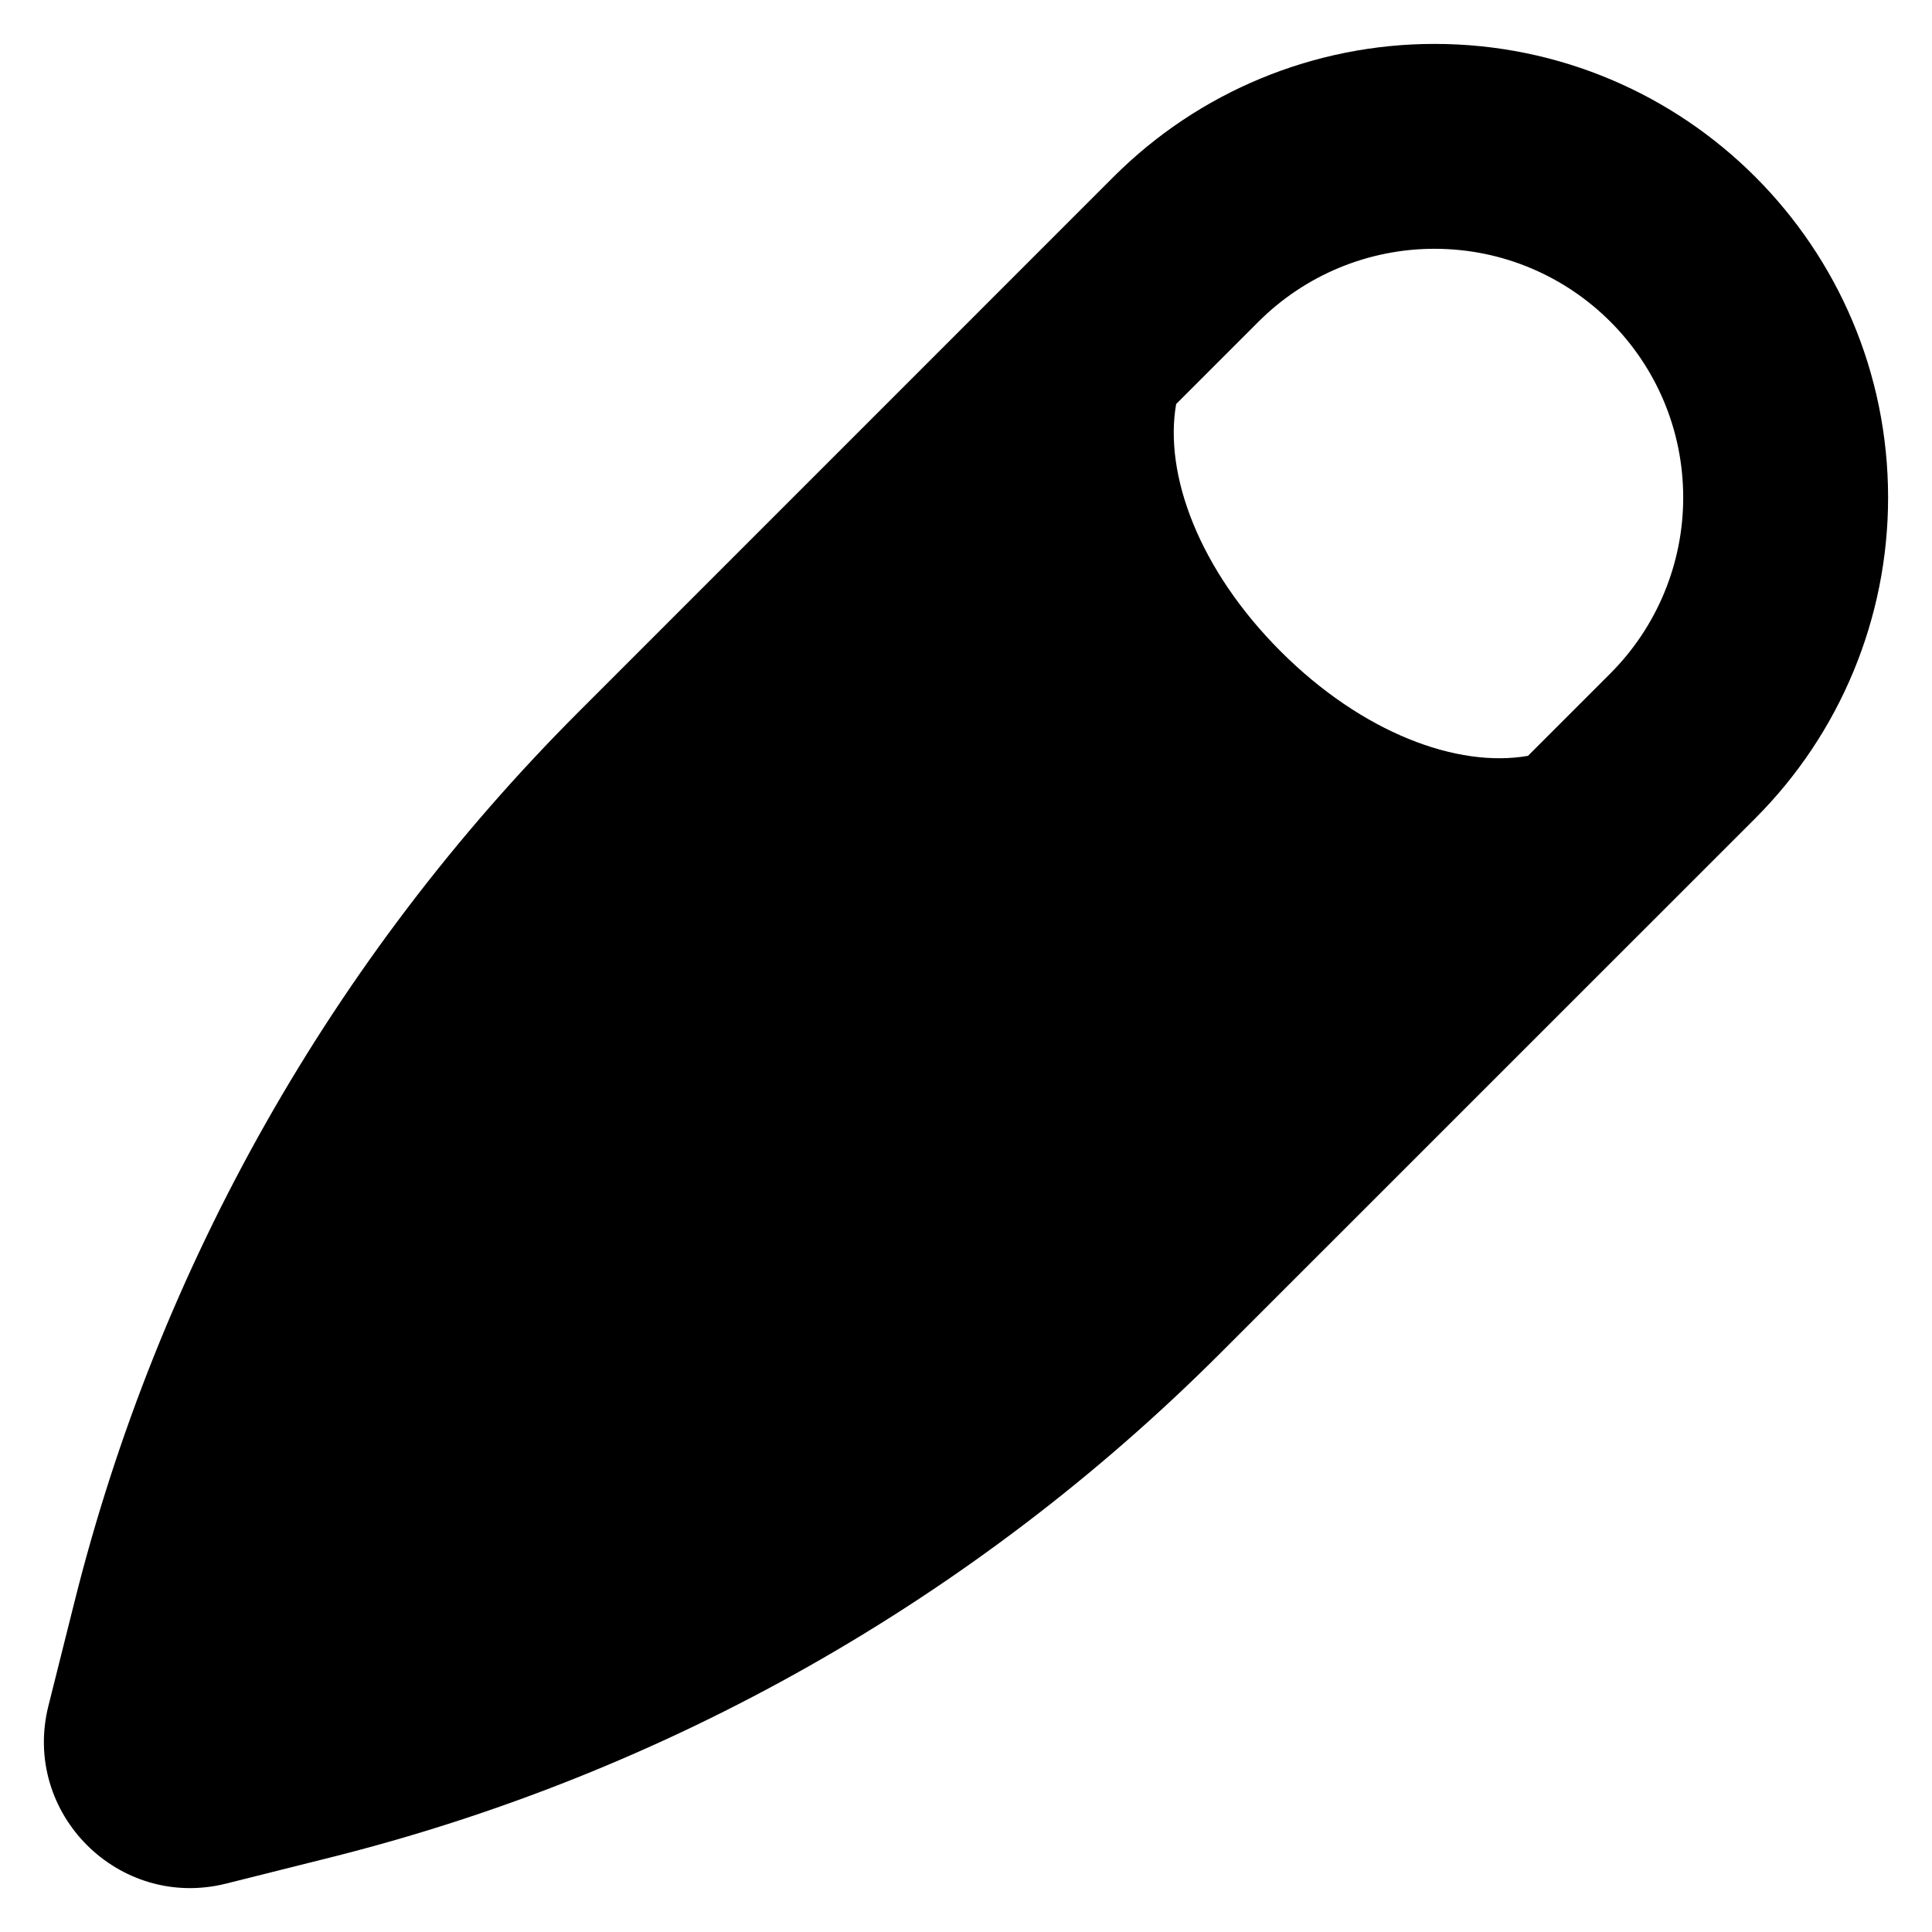 <svg id="vector" width="22" height="22" viewBox="0 0 22 22" fill="none" xmlns="http://www.w3.org/2000/svg">
<path fill-rule="evenodd" clip-rule="evenodd" d="M16.334 0.5C14.964 0.5 13.65 1.044 12.681 2.013L6.589 8.106C3.791 10.904 1.805 14.41 0.846 18.249L0.551 19.426C0.246 20.648 1.352 21.754 2.574 21.449L3.751 21.154C7.59 20.195 11.096 18.209 13.894 15.411L19.987 9.319C20.956 8.35 21.5 7.036 21.5 5.666C21.5 2.813 19.187 0.5 16.334 0.5ZM14.583 7.417C15.516 8.349 16.597 8.747 17.399 8.607L18.337 7.669C18.868 7.138 19.167 6.417 19.167 5.666C19.167 4.101 17.899 2.833 16.334 2.833C15.583 2.833 14.862 3.132 14.331 3.663L13.393 4.601C13.253 5.403 13.651 6.484 14.583 7.417Z" fill="currentColor"/>
</svg>
